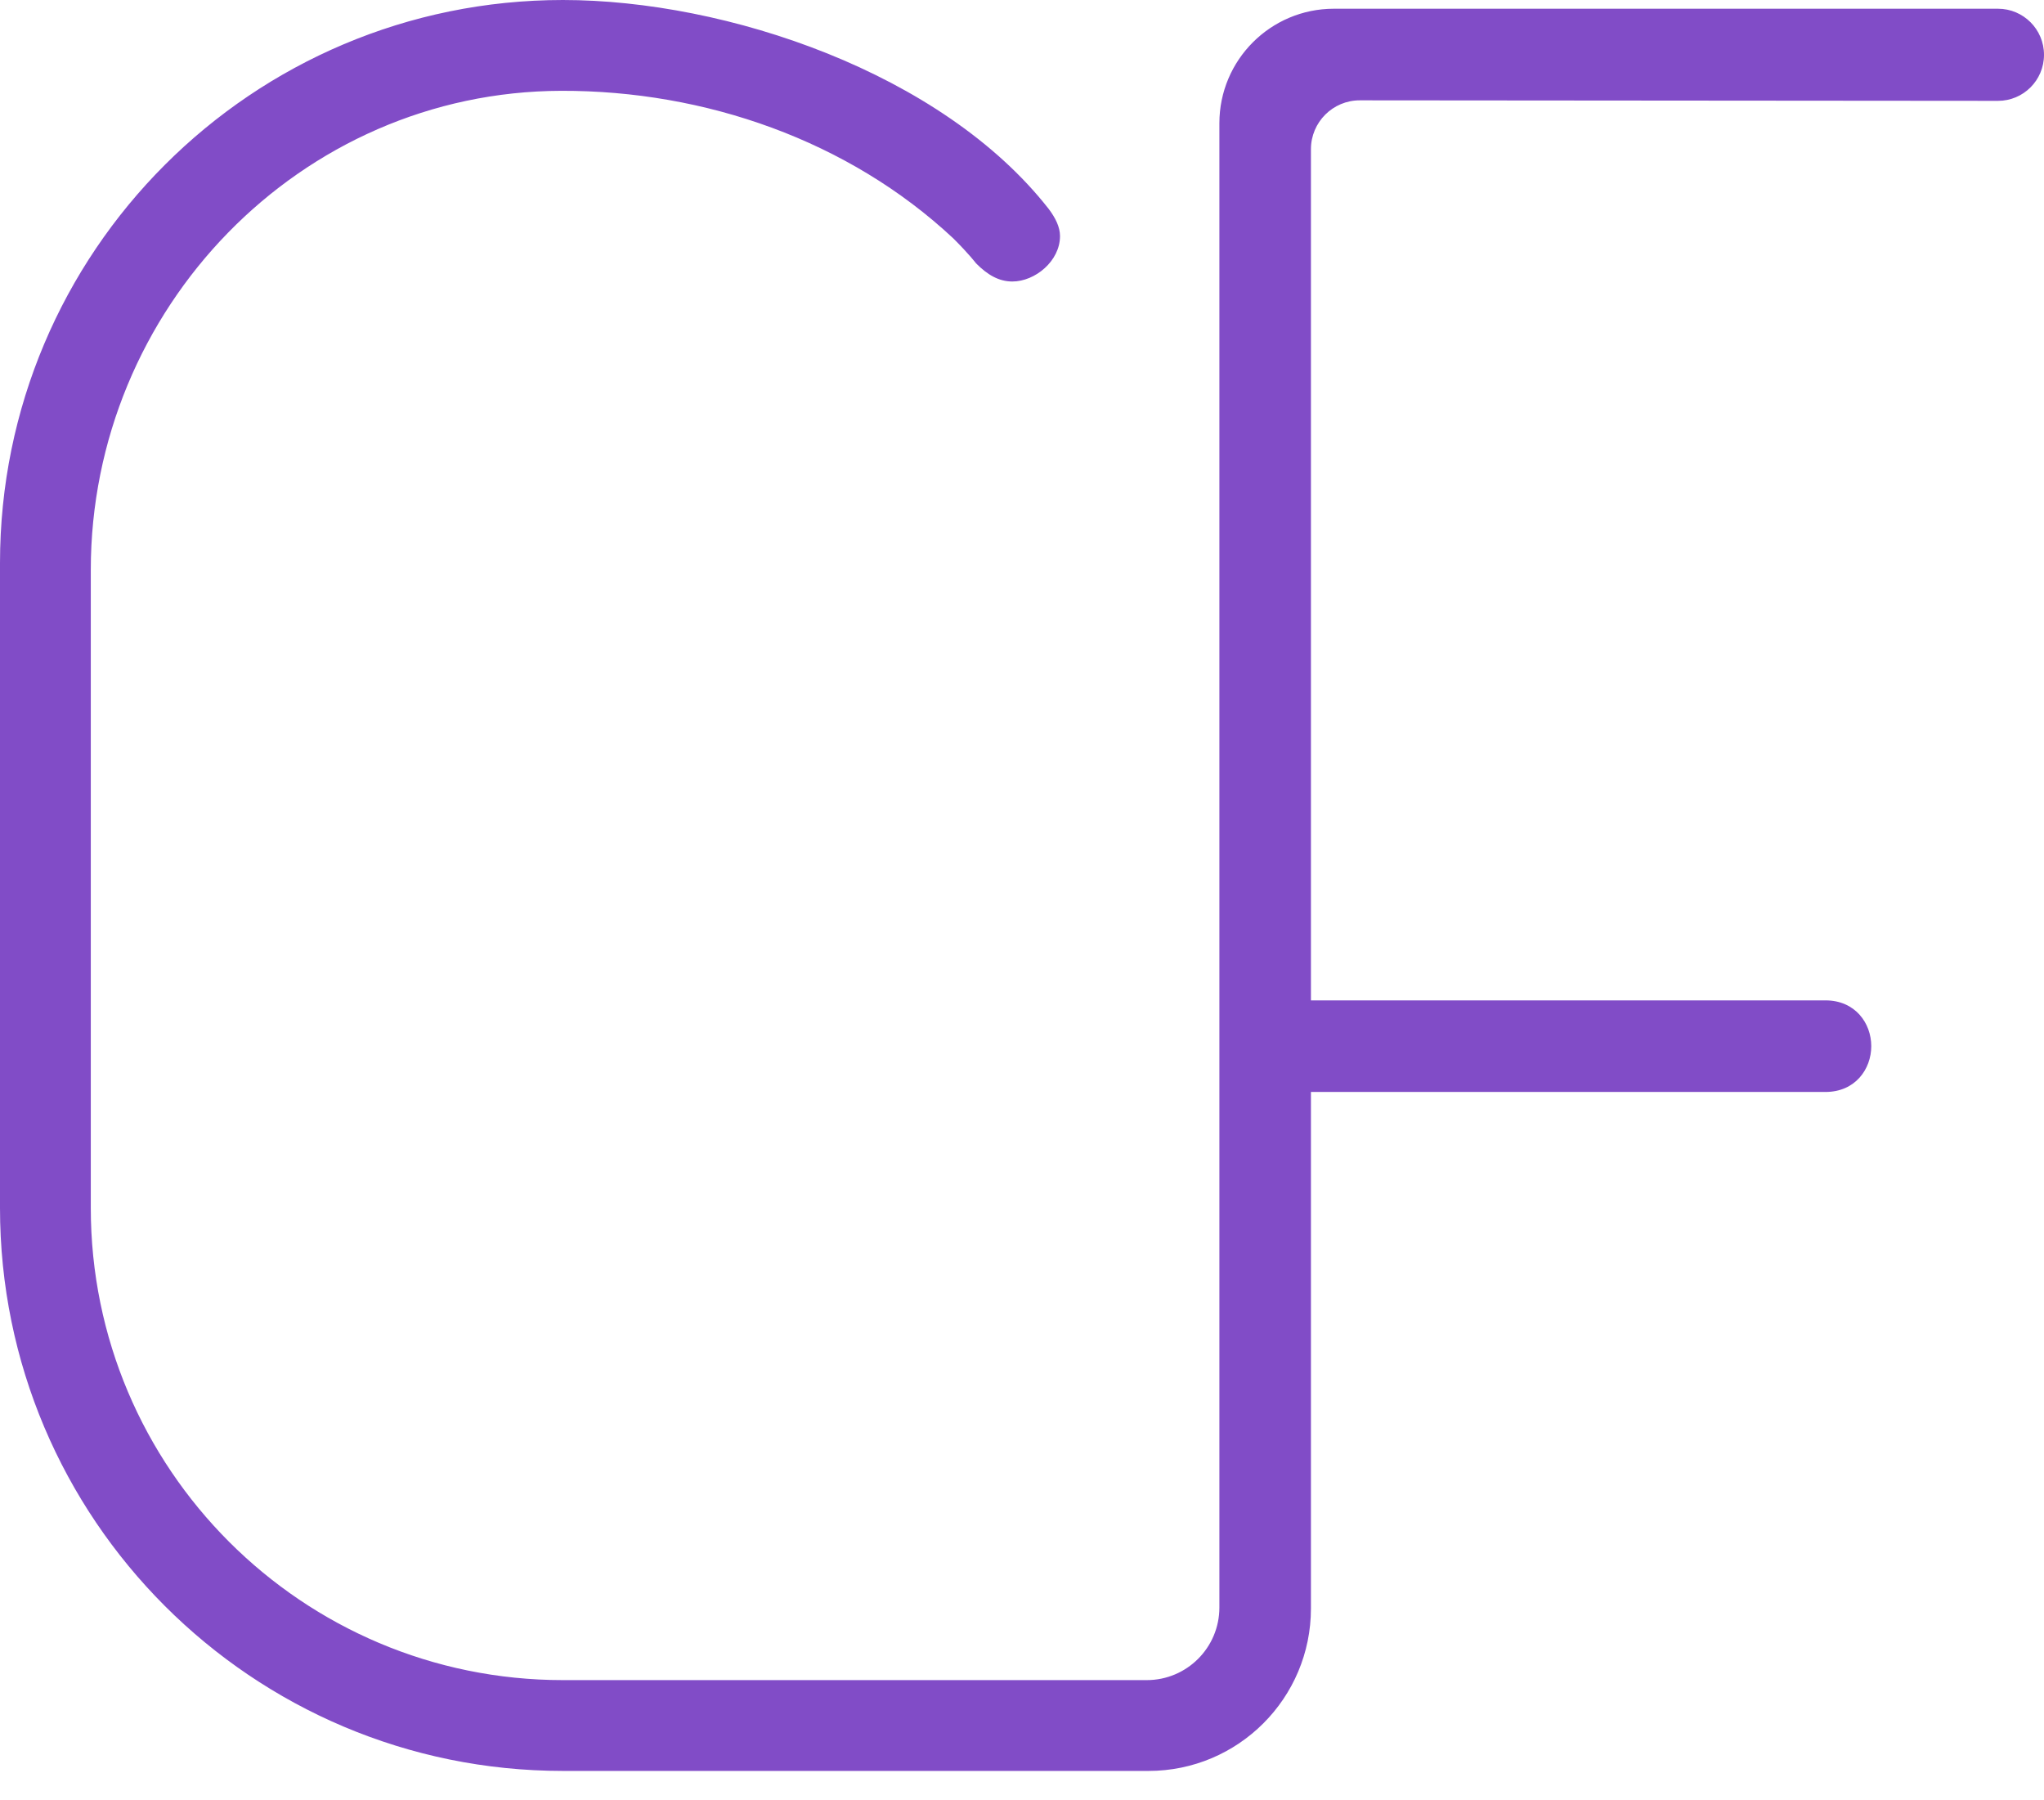 <?xml version="1.0" encoding="UTF-8" standalone="no"?>
<svg width="67px" height="59px" viewBox="0 0 67 59" version="1.1" xmlns="http://www.w3.org/2000/svg" xmlns:xlink="http://www.w3.org/1999/xlink" xmlns:sketch="http://www.bohemiancoding.com/sketch/ns">
    <!-- Generator: Sketch 3.5.2 (25235) - http://www.bohemiancoding.com/sketch -->
    <title>CF-symbol-color</title>
    <desc>Created with Sketch.</desc>
    <defs></defs>
    <g id="Page-1" stroke="none" stroke-width="1" fill="none" fill-rule="evenodd" sketch:type="MSPage">
        <g id="1-7" sketch:type="MSArtboardGroup" transform="translate(-368, -3504)" fill="#814CC7">
            <path d="M433.49,3507.305 L412.573,3507.288 C411.688,3507.287 410.971,3508.005 410.971,3508.889 L410.971,3536.783 L427.838,3536.783 C428.814,3536.783 429.338,3537.533 429.338,3538.283 C429.338,3539.033 428.814,3539.784 427.838,3539.784 L410.971,3539.784 L410.971,3556.71 C410.971,3559.65 408.587,3562.034 405.647,3562.034 L386.452,3562.034 C376.262,3562.034 368,3553.772 368,3543.583 L368,3522.452 C368,3512.258 376.258,3504 386.452,3504 C391.809,3504 398.877,3506.381 402.374,3510.845 C402.598,3511.142 402.746,3511.44 402.746,3511.737 C402.746,3512.556 401.927,3513.225 401.184,3513.225 C400.737,3513.225 400.365,3513.003 399.994,3512.63 C399.994,3512.63 399.77,3512.332 399.249,3511.813 C395.814,3508.601 391.104,3506.964 386.399,3506.976 C377.836,3506.998 370.976,3514.116 370.976,3522.68 L370.976,3543.583 C370.976,3552.13 377.905,3559.058 386.452,3559.058 L405.589,3559.058 C406.904,3559.058 407.97,3557.993 407.97,3556.678 L407.97,3508.038 C407.97,3505.966 409.65,3504.286 411.723,3504.286 L433.491,3504.286 C434.324,3504.286 435,3504.961 435,3505.796 L435,3505.796 C435,3506.63 434.324,3507.306 433.49,3507.305" id="CF-symbol-color" sketch:type="MSShapeGroup"></path>
        </g>
    </g>
</svg>